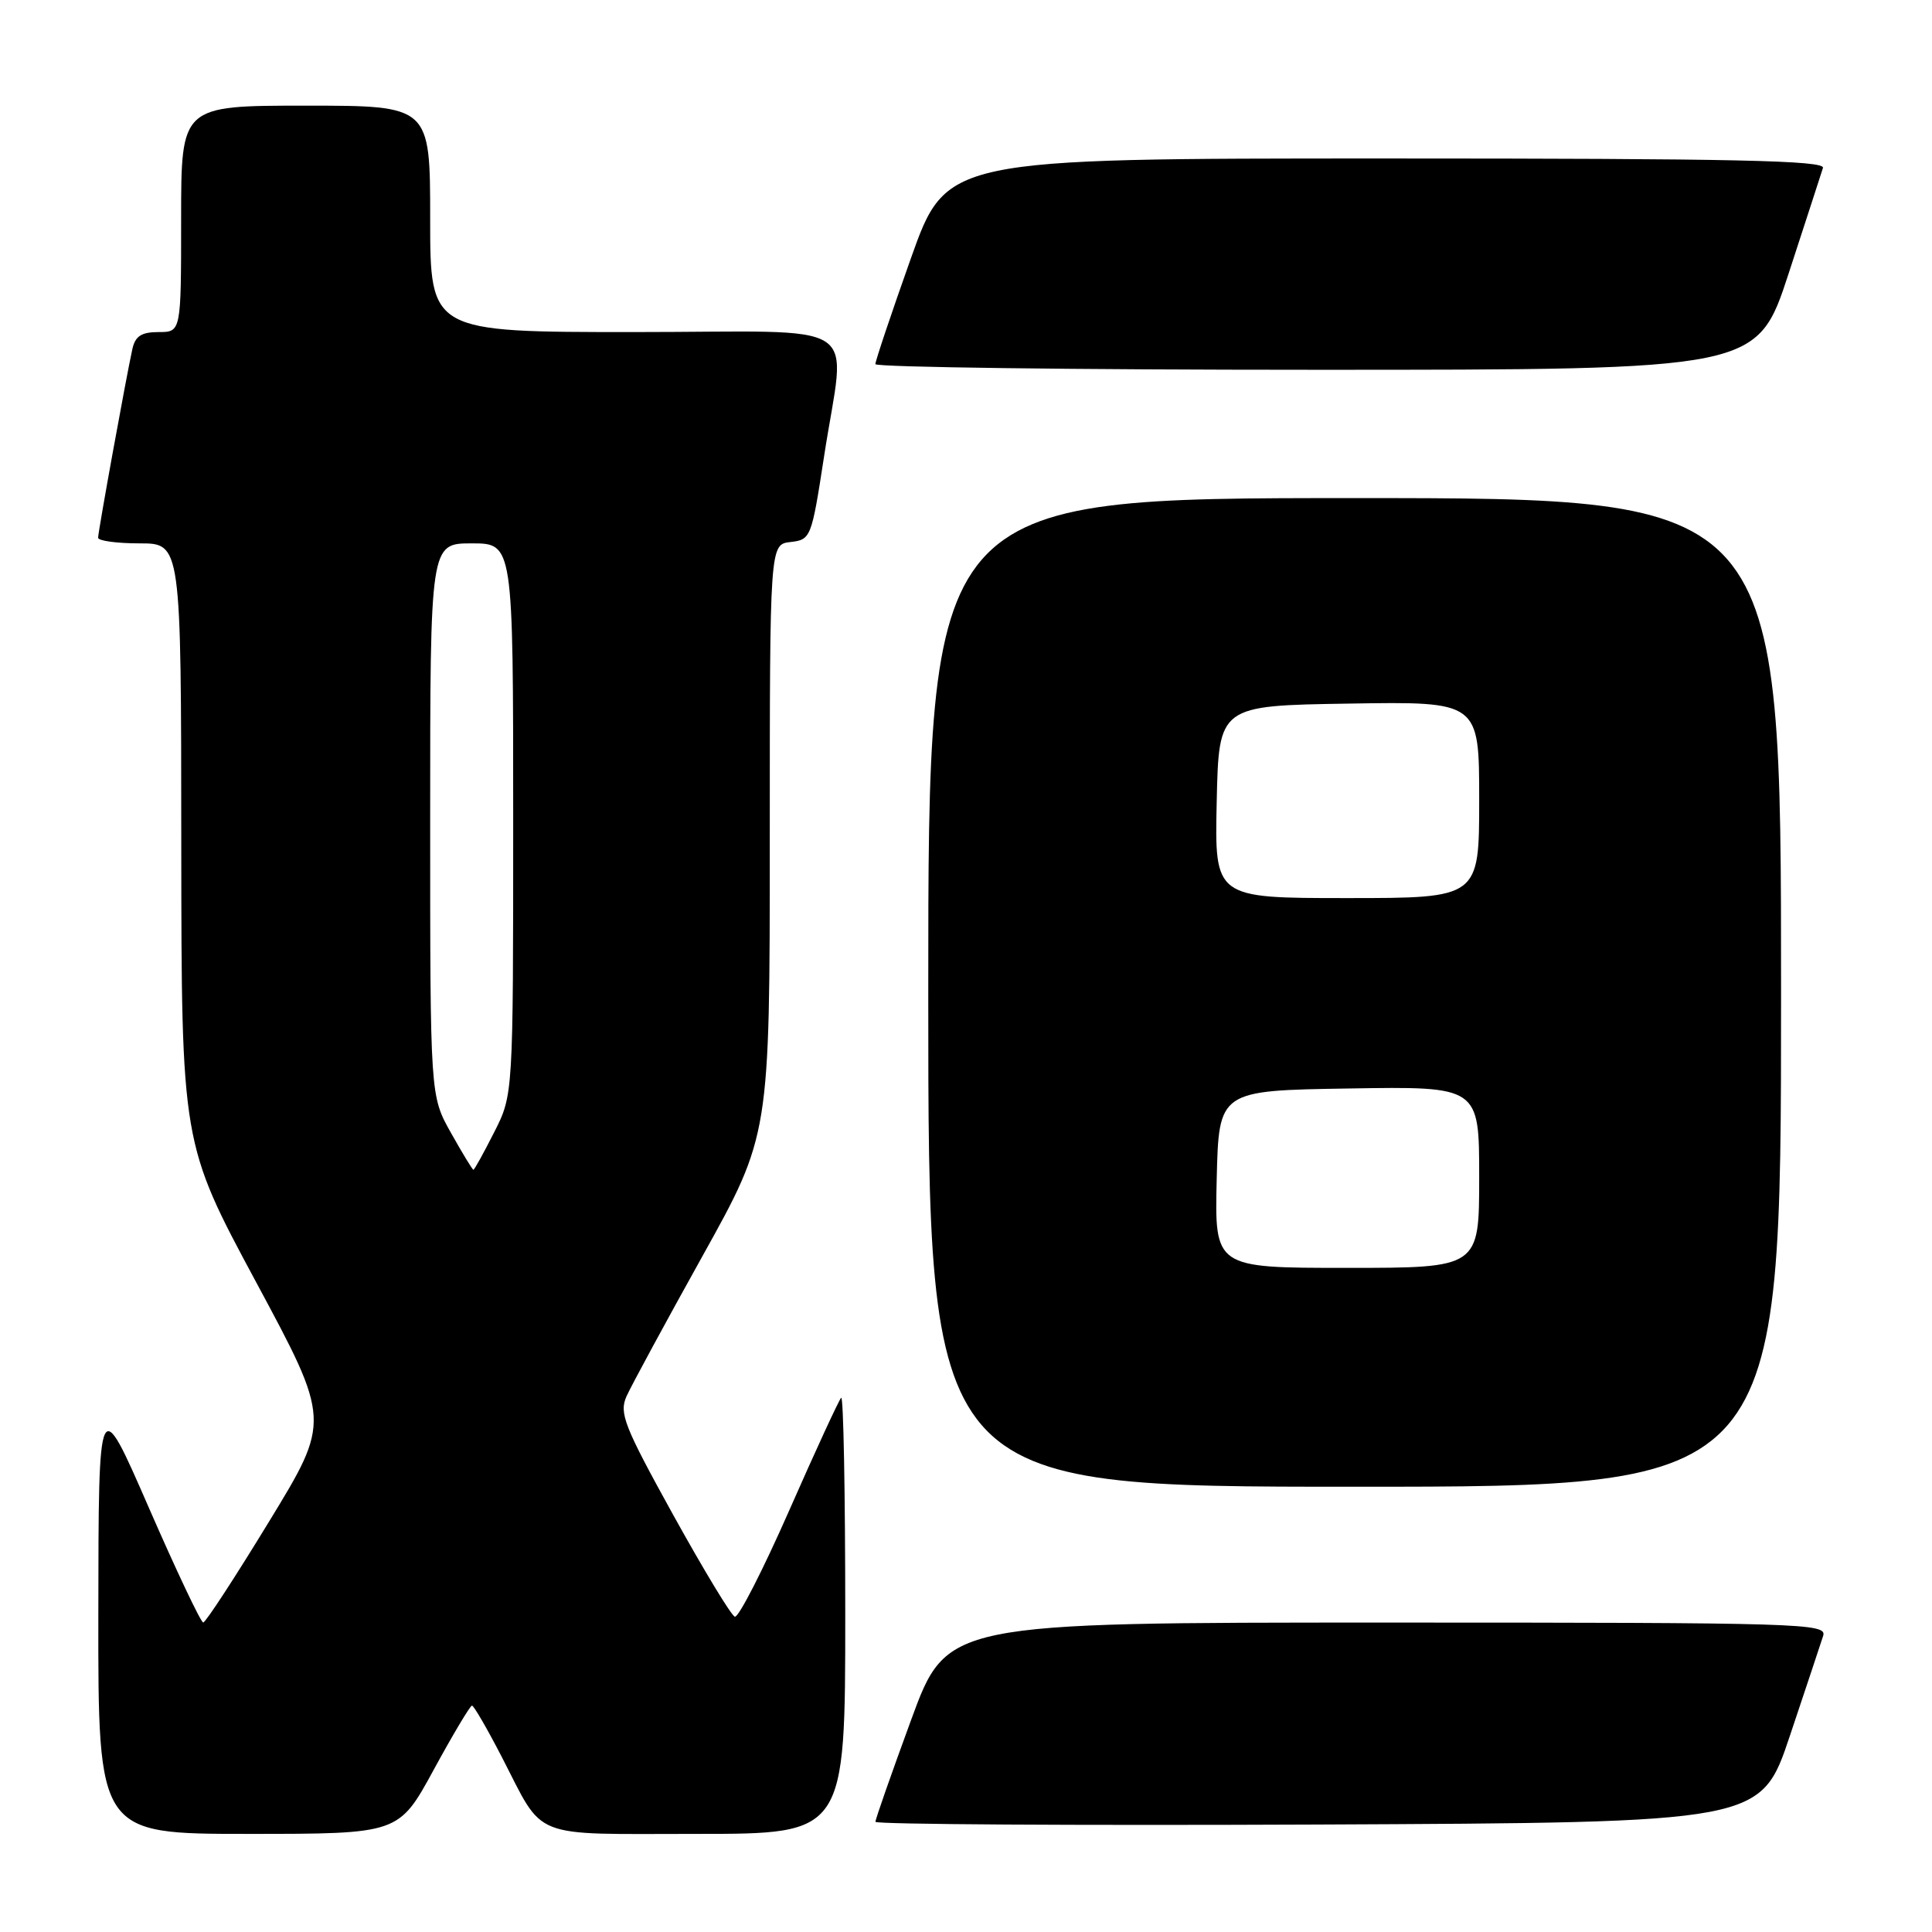 <?xml version="1.0" encoding="UTF-8" standalone="no"?>
<!DOCTYPE svg PUBLIC "-//W3C//DTD SVG 1.1//EN" "http://www.w3.org/Graphics/SVG/1.1/DTD/svg11.dtd" >
<svg xmlns="http://www.w3.org/2000/svg" xmlns:xlink="http://www.w3.org/1999/xlink" version="1.1" viewBox="0 0 256 256">
 <g >
 <path fill="currentColor"
d=" M 57.47 234.50 C 60.02 229.82 62.30 226.00 62.54 226.00 C 62.78 226.00 64.54 229.04 66.46 232.75 C 72.22 243.89 69.96 243.00 92.36 243.00 C 112.00 243.00 112.00 243.00 112.00 213.83 C 112.00 197.79 111.76 184.91 111.46 185.21 C 111.16 185.51 108.06 192.22 104.58 200.13 C 101.10 208.03 97.86 214.37 97.37 214.22 C 96.89 214.07 93.22 207.99 89.20 200.73 C 82.68 188.93 82.02 187.24 83.02 185.01 C 83.64 183.63 88.16 175.28 93.07 166.46 C 102.00 150.41 102.00 150.41 102.00 111.27 C 102.00 72.13 102.00 72.13 104.75 71.82 C 107.44 71.51 107.53 71.28 109.19 60.50 C 112.03 41.90 115.24 44.00 84.00 44.00 C 57.00 44.00 57.00 44.00 57.00 29.00 C 57.00 14.00 57.00 14.00 40.50 14.00 C 24.00 14.00 24.00 14.00 24.00 29.00 C 24.00 44.00 24.00 44.00 21.02 44.00 C 18.74 44.00 17.92 44.53 17.54 46.25 C 16.72 49.95 13.00 70.44 13.00 71.25 C 13.00 71.66 15.47 72.00 18.50 72.00 C 24.00 72.00 24.00 72.00 24.02 111.75 C 24.05 151.50 24.05 151.50 33.93 169.88 C 43.81 188.25 43.81 188.25 35.65 201.62 C 31.17 208.97 27.24 214.99 26.93 214.99 C 26.62 215.00 23.37 208.14 19.71 199.75 C 13.06 184.50 13.06 184.50 13.03 213.75 C 13.00 243.00 13.00 243.00 32.92 243.00 C 52.84 243.00 52.84 243.00 57.47 234.50 Z  M 237.17 230.00 C 239.29 223.68 241.27 217.71 241.58 216.75 C 242.10 215.10 238.90 215.00 183.80 215.00 C 125.46 215.00 125.46 215.00 120.73 227.89 C 118.13 234.98 116.00 241.05 116.00 241.40 C 116.00 241.74 142.40 241.90 174.66 241.76 C 233.32 241.50 233.32 241.50 237.17 230.00 Z  M 236.00 131.50 C 236.00 66.00 236.00 66.00 179.50 66.00 C 123.00 66.00 123.00 66.00 123.00 131.50 C 123.00 197.00 123.00 197.00 179.50 197.00 C 236.00 197.00 236.00 197.00 236.00 131.50 Z  M 237.00 36.25 C 239.29 29.24 241.33 22.94 241.55 22.25 C 241.86 21.26 229.82 21.00 183.67 21.00 C 125.40 21.00 125.40 21.00 120.69 34.25 C 118.10 41.54 115.99 47.84 115.99 48.25 C 116.00 48.66 142.29 49.00 174.42 49.00 C 232.83 49.00 232.83 49.00 237.00 36.25 Z  M 59.75 150.10 C 57.00 145.21 57.00 145.21 57.00 108.60 C 57.00 72.00 57.00 72.00 62.50 72.00 C 68.00 72.00 68.00 72.00 68.00 108.53 C 68.00 145.07 68.00 145.07 65.48 150.03 C 64.10 152.76 62.86 155.00 62.73 155.00 C 62.60 155.00 61.26 152.79 59.75 150.10 Z  M 161.22 156.25 C 161.50 144.50 161.50 144.50 178.75 144.23 C 196.00 143.95 196.00 143.95 196.00 155.98 C 196.00 168.00 196.00 168.00 178.47 168.00 C 160.94 168.00 160.94 168.00 161.22 156.25 Z  M 161.22 106.25 C 161.50 93.50 161.50 93.50 178.75 93.23 C 196.00 92.95 196.00 92.95 196.00 105.98 C 196.00 119.00 196.00 119.00 178.47 119.00 C 160.94 119.00 160.94 119.00 161.22 106.25 Z "/>
</g>
</svg>